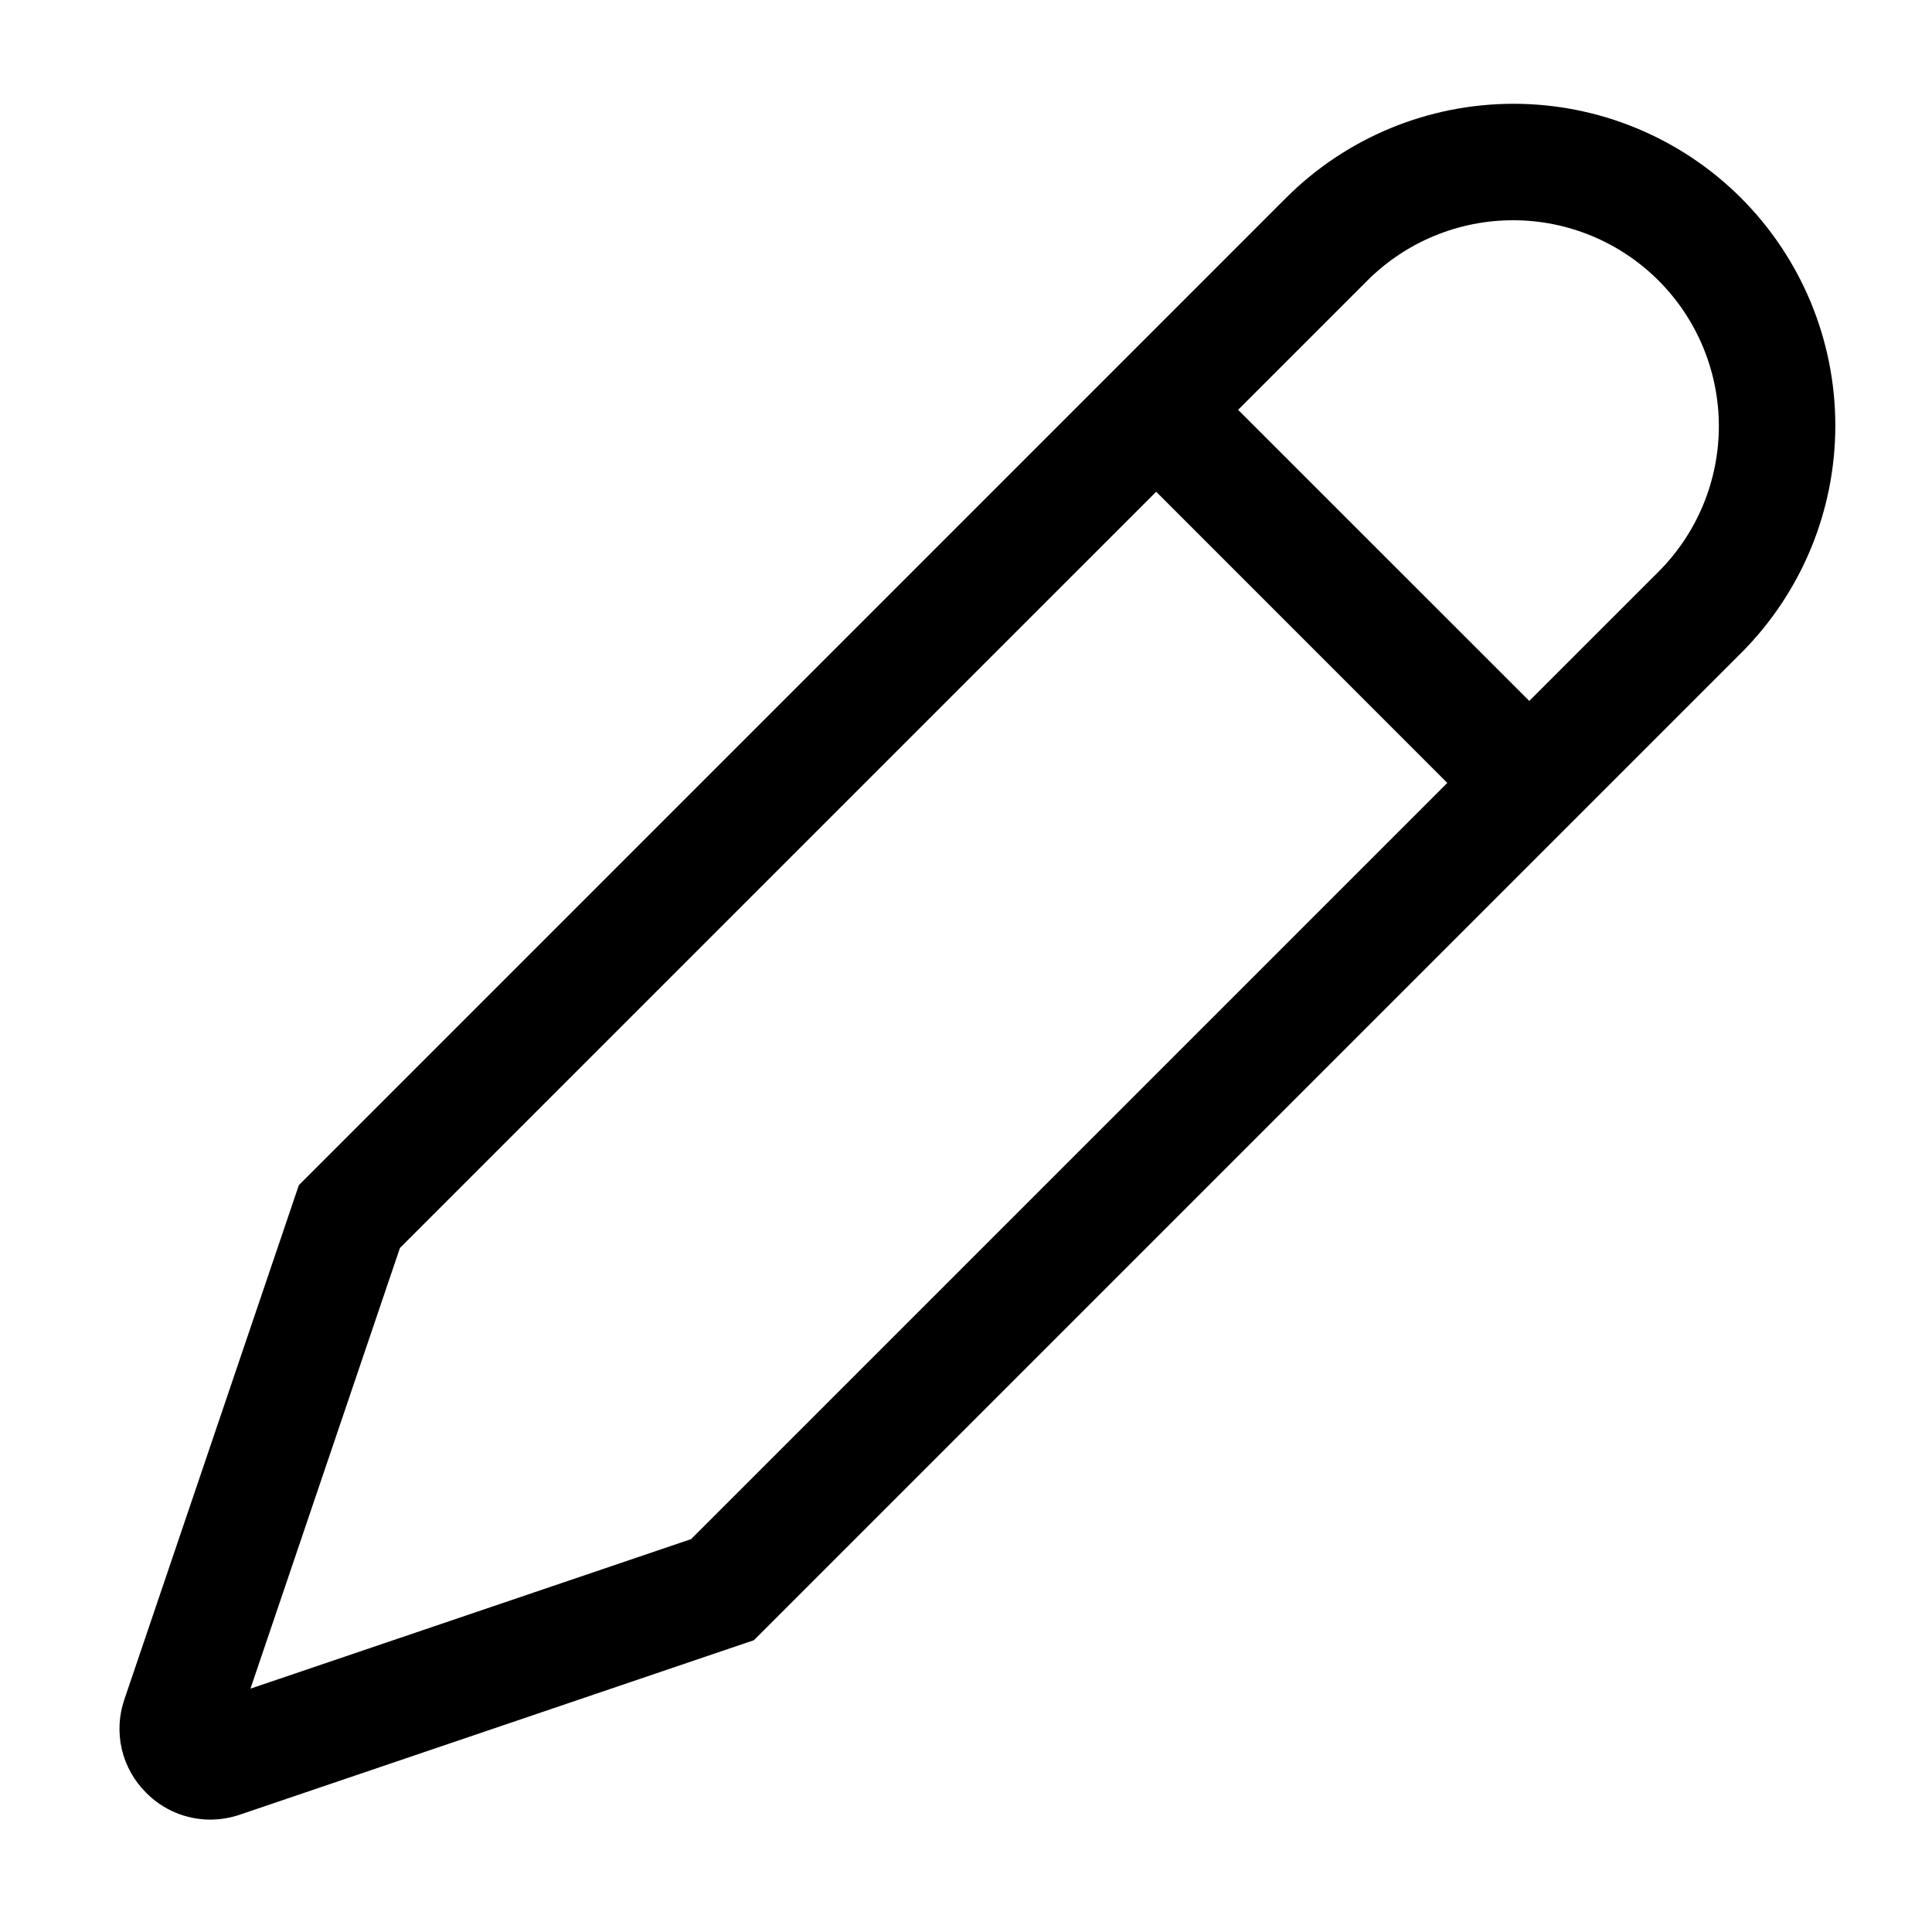 <svg width="25" height="25" viewBox="0 0 25 25" fill="none" xmlns="http://www.w3.org/2000/svg">
<path d="M1.89 23.197L1.894 23.201C2.002 23.31 2.131 23.397 2.273 23.456C2.414 23.515 2.566 23.545 2.72 23.546C2.849 23.545 2.977 23.524 3.1 23.483L9.756 21.224L22.529 8.451C23.31 7.67 23.749 6.611 23.749 5.507C23.749 4.402 23.31 3.343 22.529 2.562C21.748 1.781 20.689 1.343 19.585 1.343C18.48 1.343 17.421 1.781 16.64 2.562L3.867 15.336L1.609 21.992C1.538 22.199 1.527 22.422 1.576 22.635C1.626 22.848 1.735 23.043 1.89 23.197ZM17.701 3.623C18.201 3.127 18.878 2.849 19.583 2.85C20.288 2.851 20.963 3.132 21.461 3.63C21.96 4.129 22.24 4.804 22.242 5.509C22.243 6.214 21.965 6.89 21.468 7.391L19.789 9.07L16.021 5.303L17.701 3.623ZM5.175 16.149L14.961 6.363L18.728 10.131L8.943 19.916L3.241 21.851L5.175 16.149Z" fill="black"/>
</svg>
